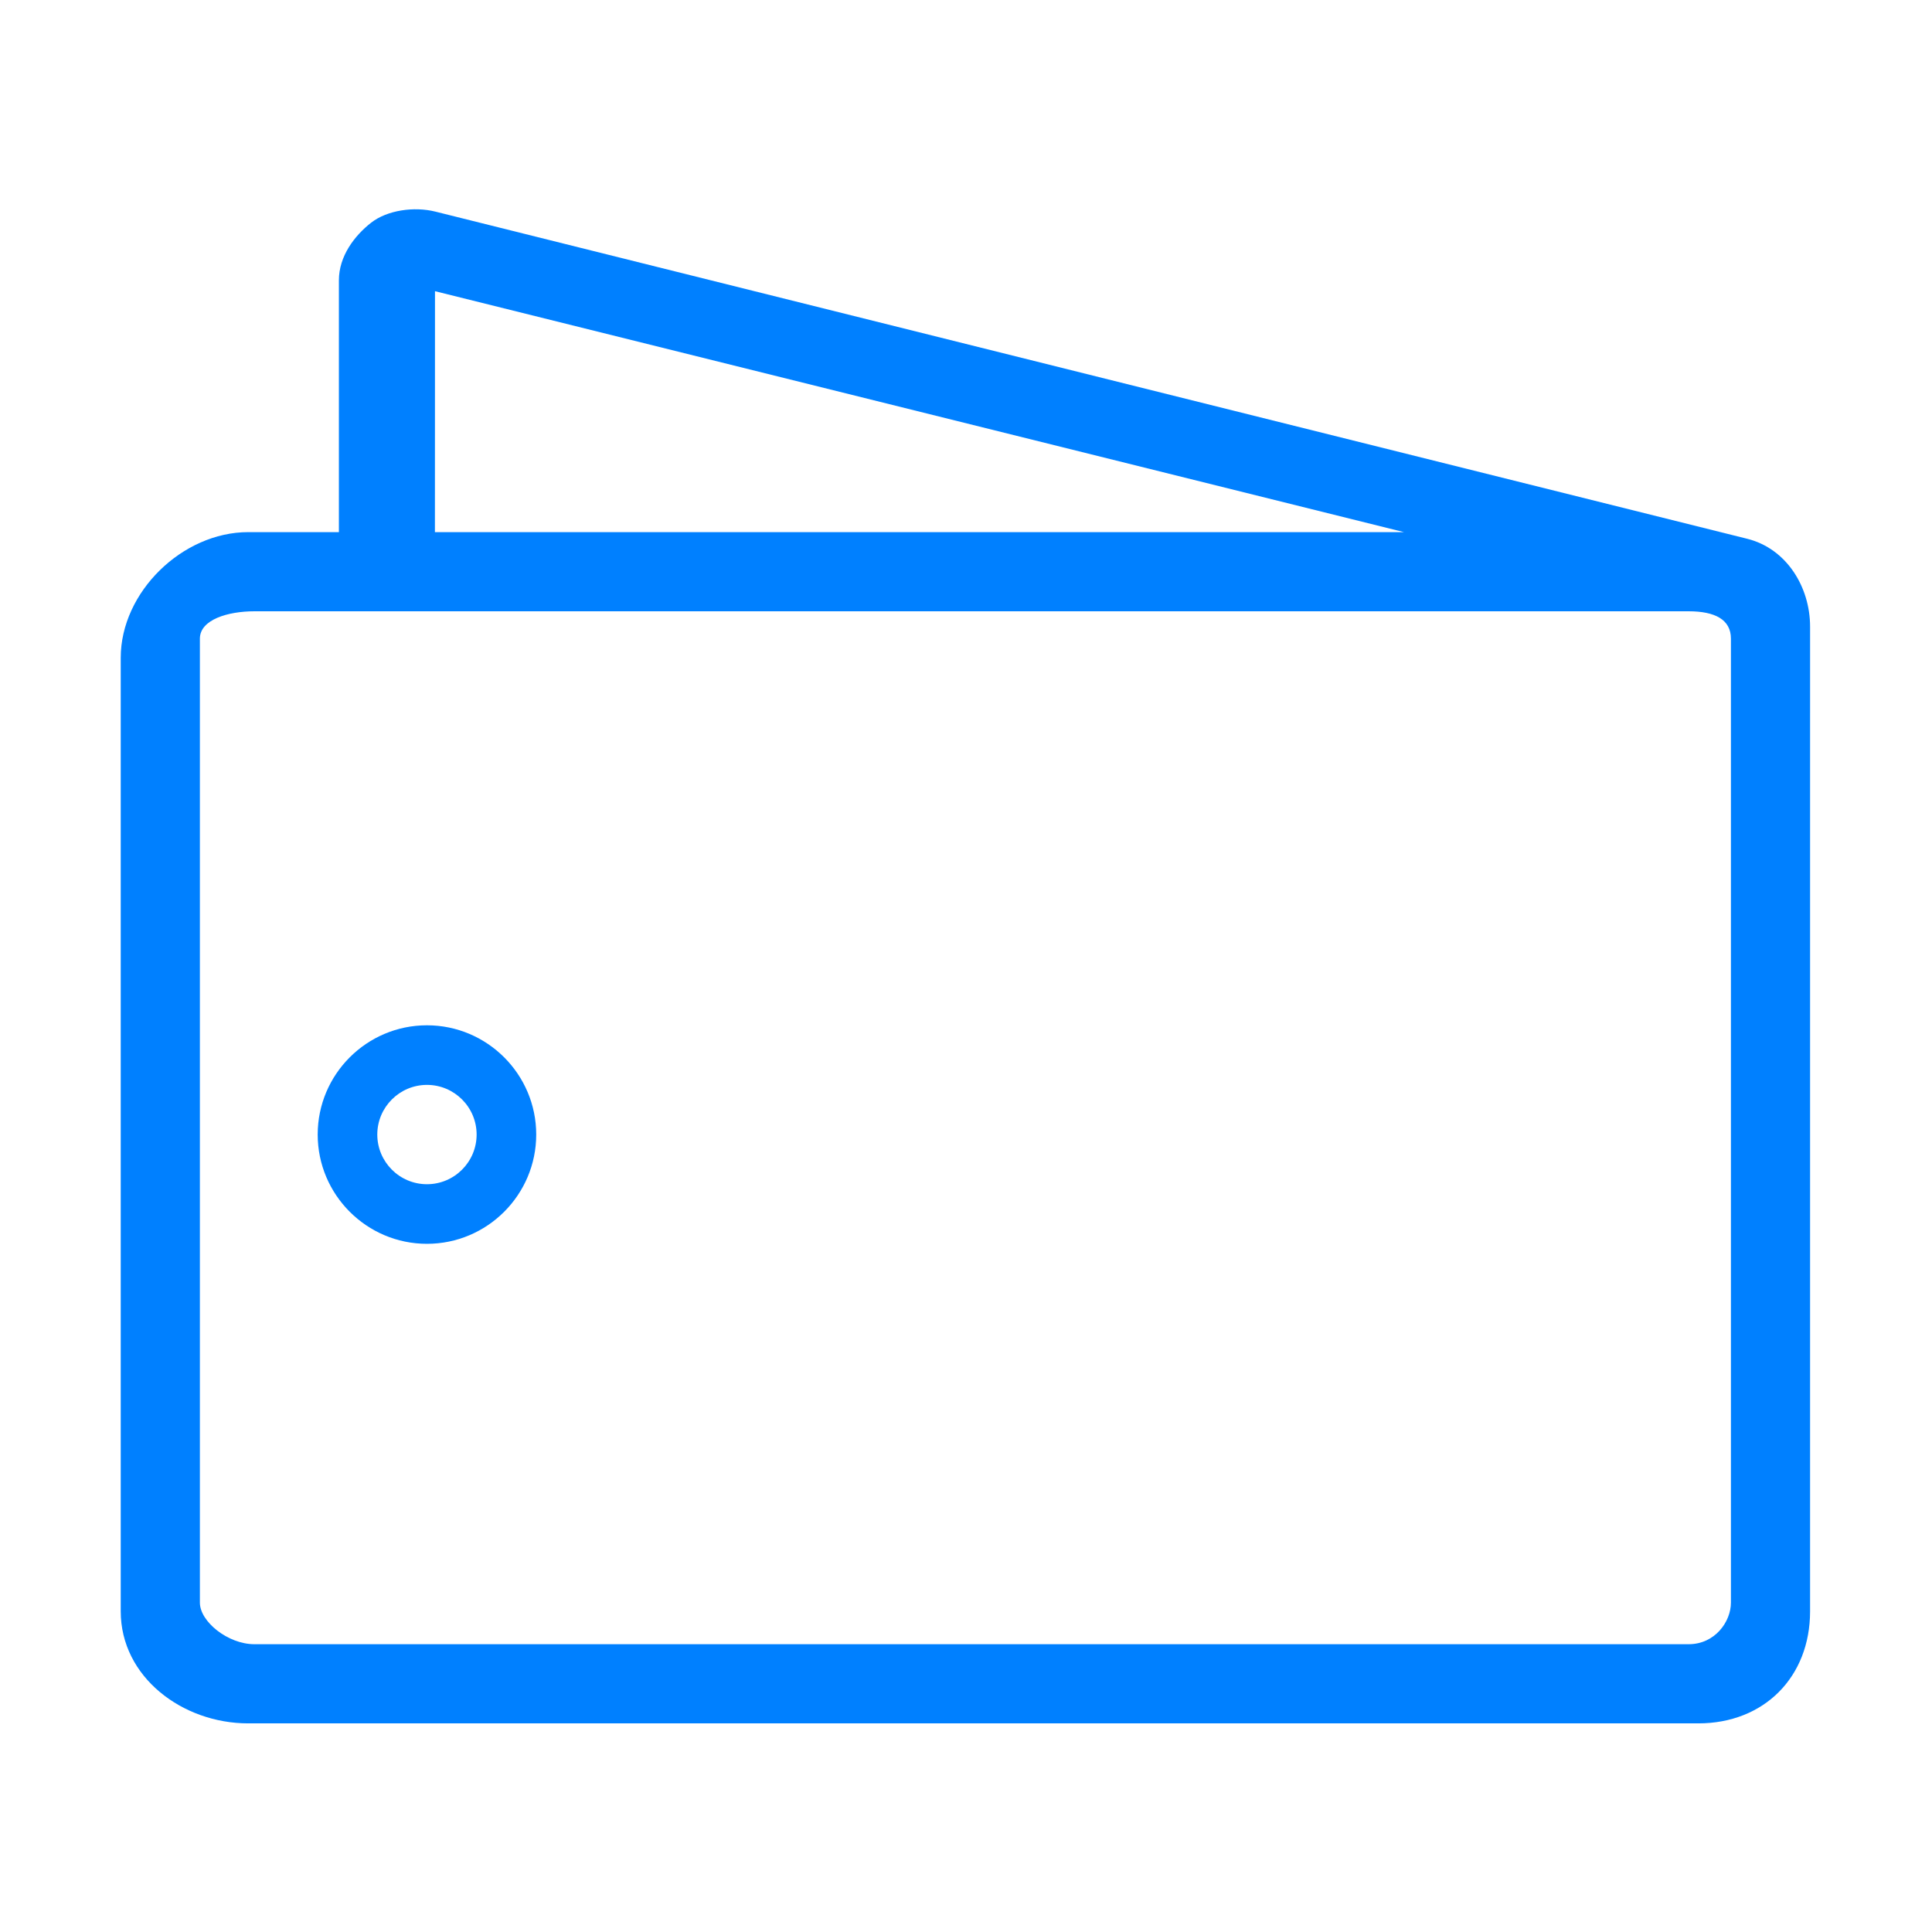 <?xml version="1.0" standalone="no"?><!DOCTYPE svg PUBLIC "-//W3C//DTD SVG 1.1//EN" "http://www.w3.org/Graphics/SVG/1.1/DTD/svg11.dtd"><svg t="1564985796412" class="icon" viewBox="0 0 1024 1024" version="1.1" xmlns="http://www.w3.org/2000/svg" p-id="2306" xmlns:xlink="http://www.w3.org/1999/xlink" width="200" height="200"><defs><style type="text/css"></style></defs><path d="M926.001 285.545 230.82 112.175c-11.352-2.858-25.65-0.761-34.097 5.85-8.859 6.92-17.1 17.778-17.1 30.559l0 133.457-48.09 0c-34.835 0-67.543 31.756-67.543 66.592l0 505.399c0 34.835 32.708 59.39 67.543 59.39l768.627 0c34.834 0 59.223-24.554 59.223-59.39L959.382 377.46l0-28.827 0-16.508C959.382 311.231 947.013 290.769 926.001 285.545zM230.553 154.334l513.582 127.707L230.513 282.041 230.553 154.334zM917.427 849.419c0 10.105-8.455 22.046-22.41 22.046L134.811 871.465c-13.956 0-28.866-11.941-28.866-22.046L105.945 338.498c0-10.105 14.911-14.502 28.866-14.502l760.205 0c13.956 0 22.41 4.397 22.41 14.502L917.427 849.419z" p-id="2307" fill="#0080FF"></path><path d="M226.296 543.428c-31.932 0-57.91 25.984-57.91 57.91s25.979 57.91 57.91 57.91 57.91-25.984 57.91-57.91S258.227 543.428 226.296 543.428zM226.296 627.66c-14.514 0-26.323-11.804-26.323-26.323 0-14.519 11.809-26.323 26.323-26.323 14.514 0 26.323 11.804 26.323 26.323C252.618 615.856 240.81 627.66 226.296 627.66z" p-id="2308" fill="#0080FF"></path></svg>